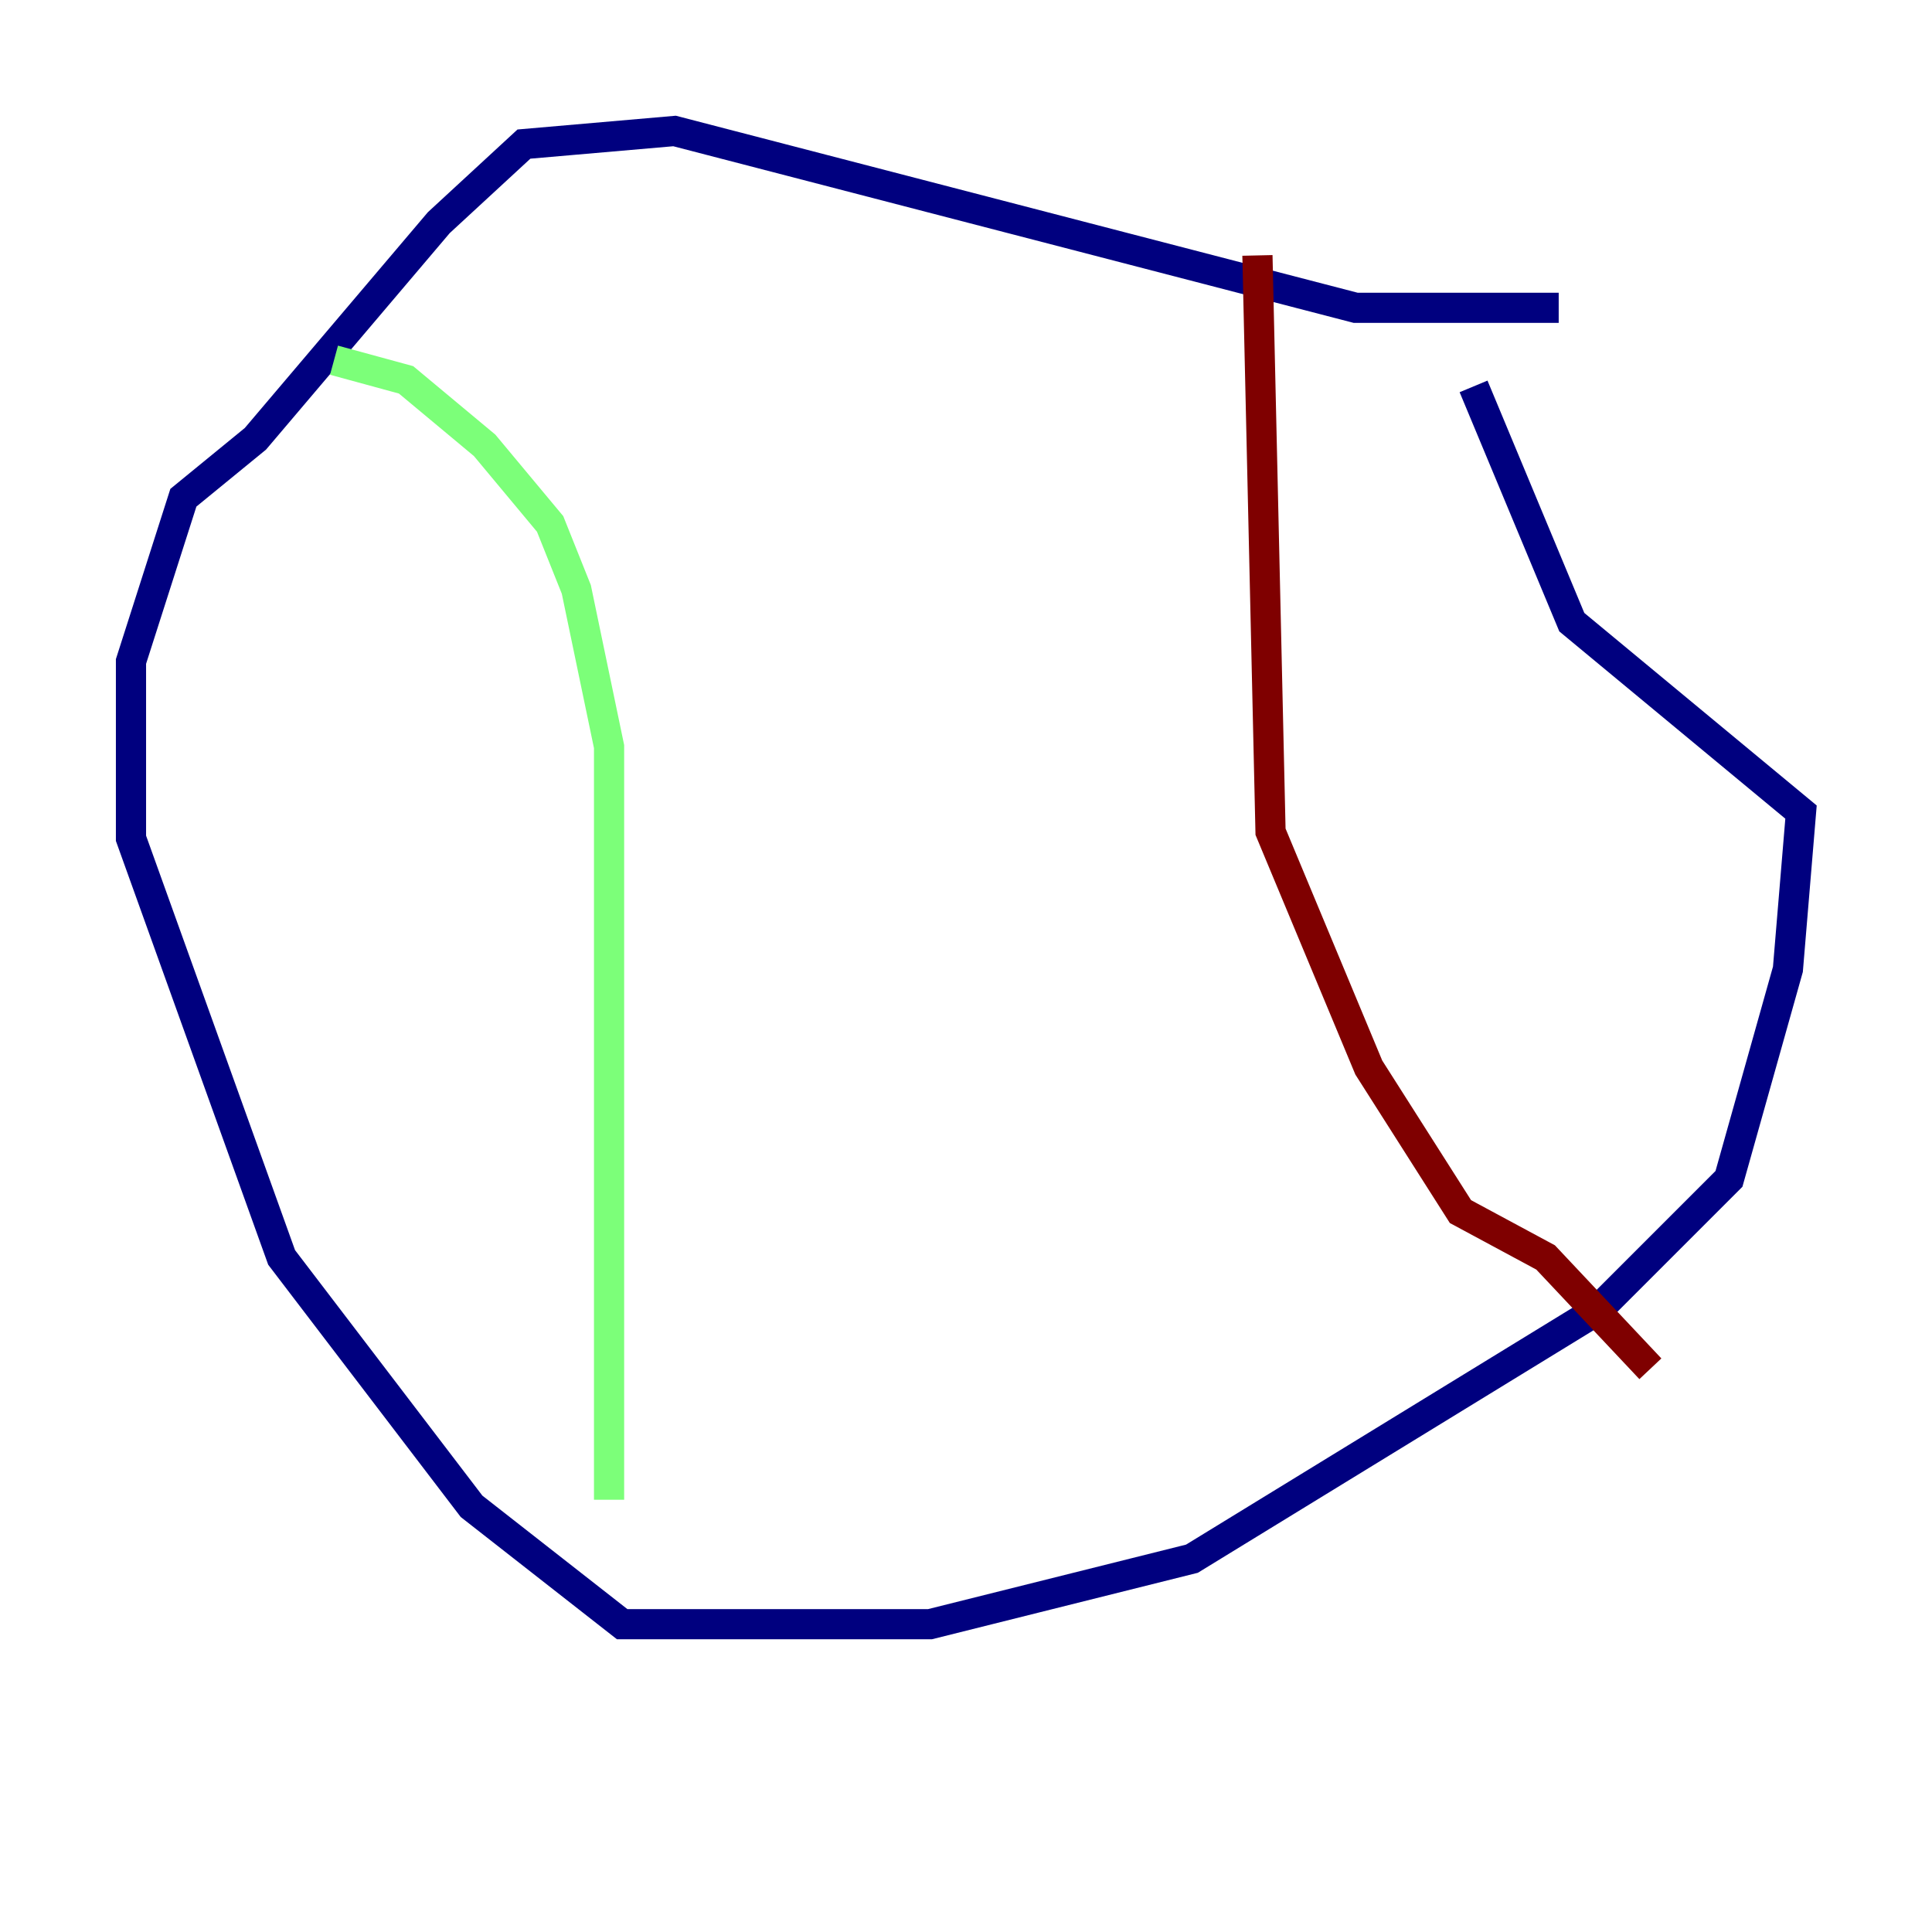 <?xml version="1.0" encoding="utf-8" ?>
<svg baseProfile="tiny" height="128" version="1.2" viewBox="0,0,128,128" width="128" xmlns="http://www.w3.org/2000/svg" xmlns:ev="http://www.w3.org/2001/xml-events" xmlns:xlink="http://www.w3.org/1999/xlink"><defs /><polyline fill="none" points="103.268,20.393 89.817,20.393 44.691,8.678 34.712,9.546 29.071,14.752 16.922,29.071 12.149,32.976 8.678,43.824 8.678,55.539 18.658,83.308 31.241,99.797 41.22,107.607 61.614,107.607 78.969,103.268 105.871,86.78 114.549,78.102 118.454,64.217 119.322,53.803 104.136,41.22 97.627,25.6" stroke="#00007f" stroke-width="2" /><polyline fill="none" points="22.129,23.864 26.902,25.166 32.108,29.505 36.447,34.712 38.183,39.051 40.352,49.464 40.352,99.363" stroke="#7cff79" stroke-width="2" /><polyline fill="none" points="83.308,16.922 84.176,55.105 90.685,70.725 96.759,80.271 102.4,83.308 109.342,90.685" stroke="#7f0000" stroke-width="2" /></svg>